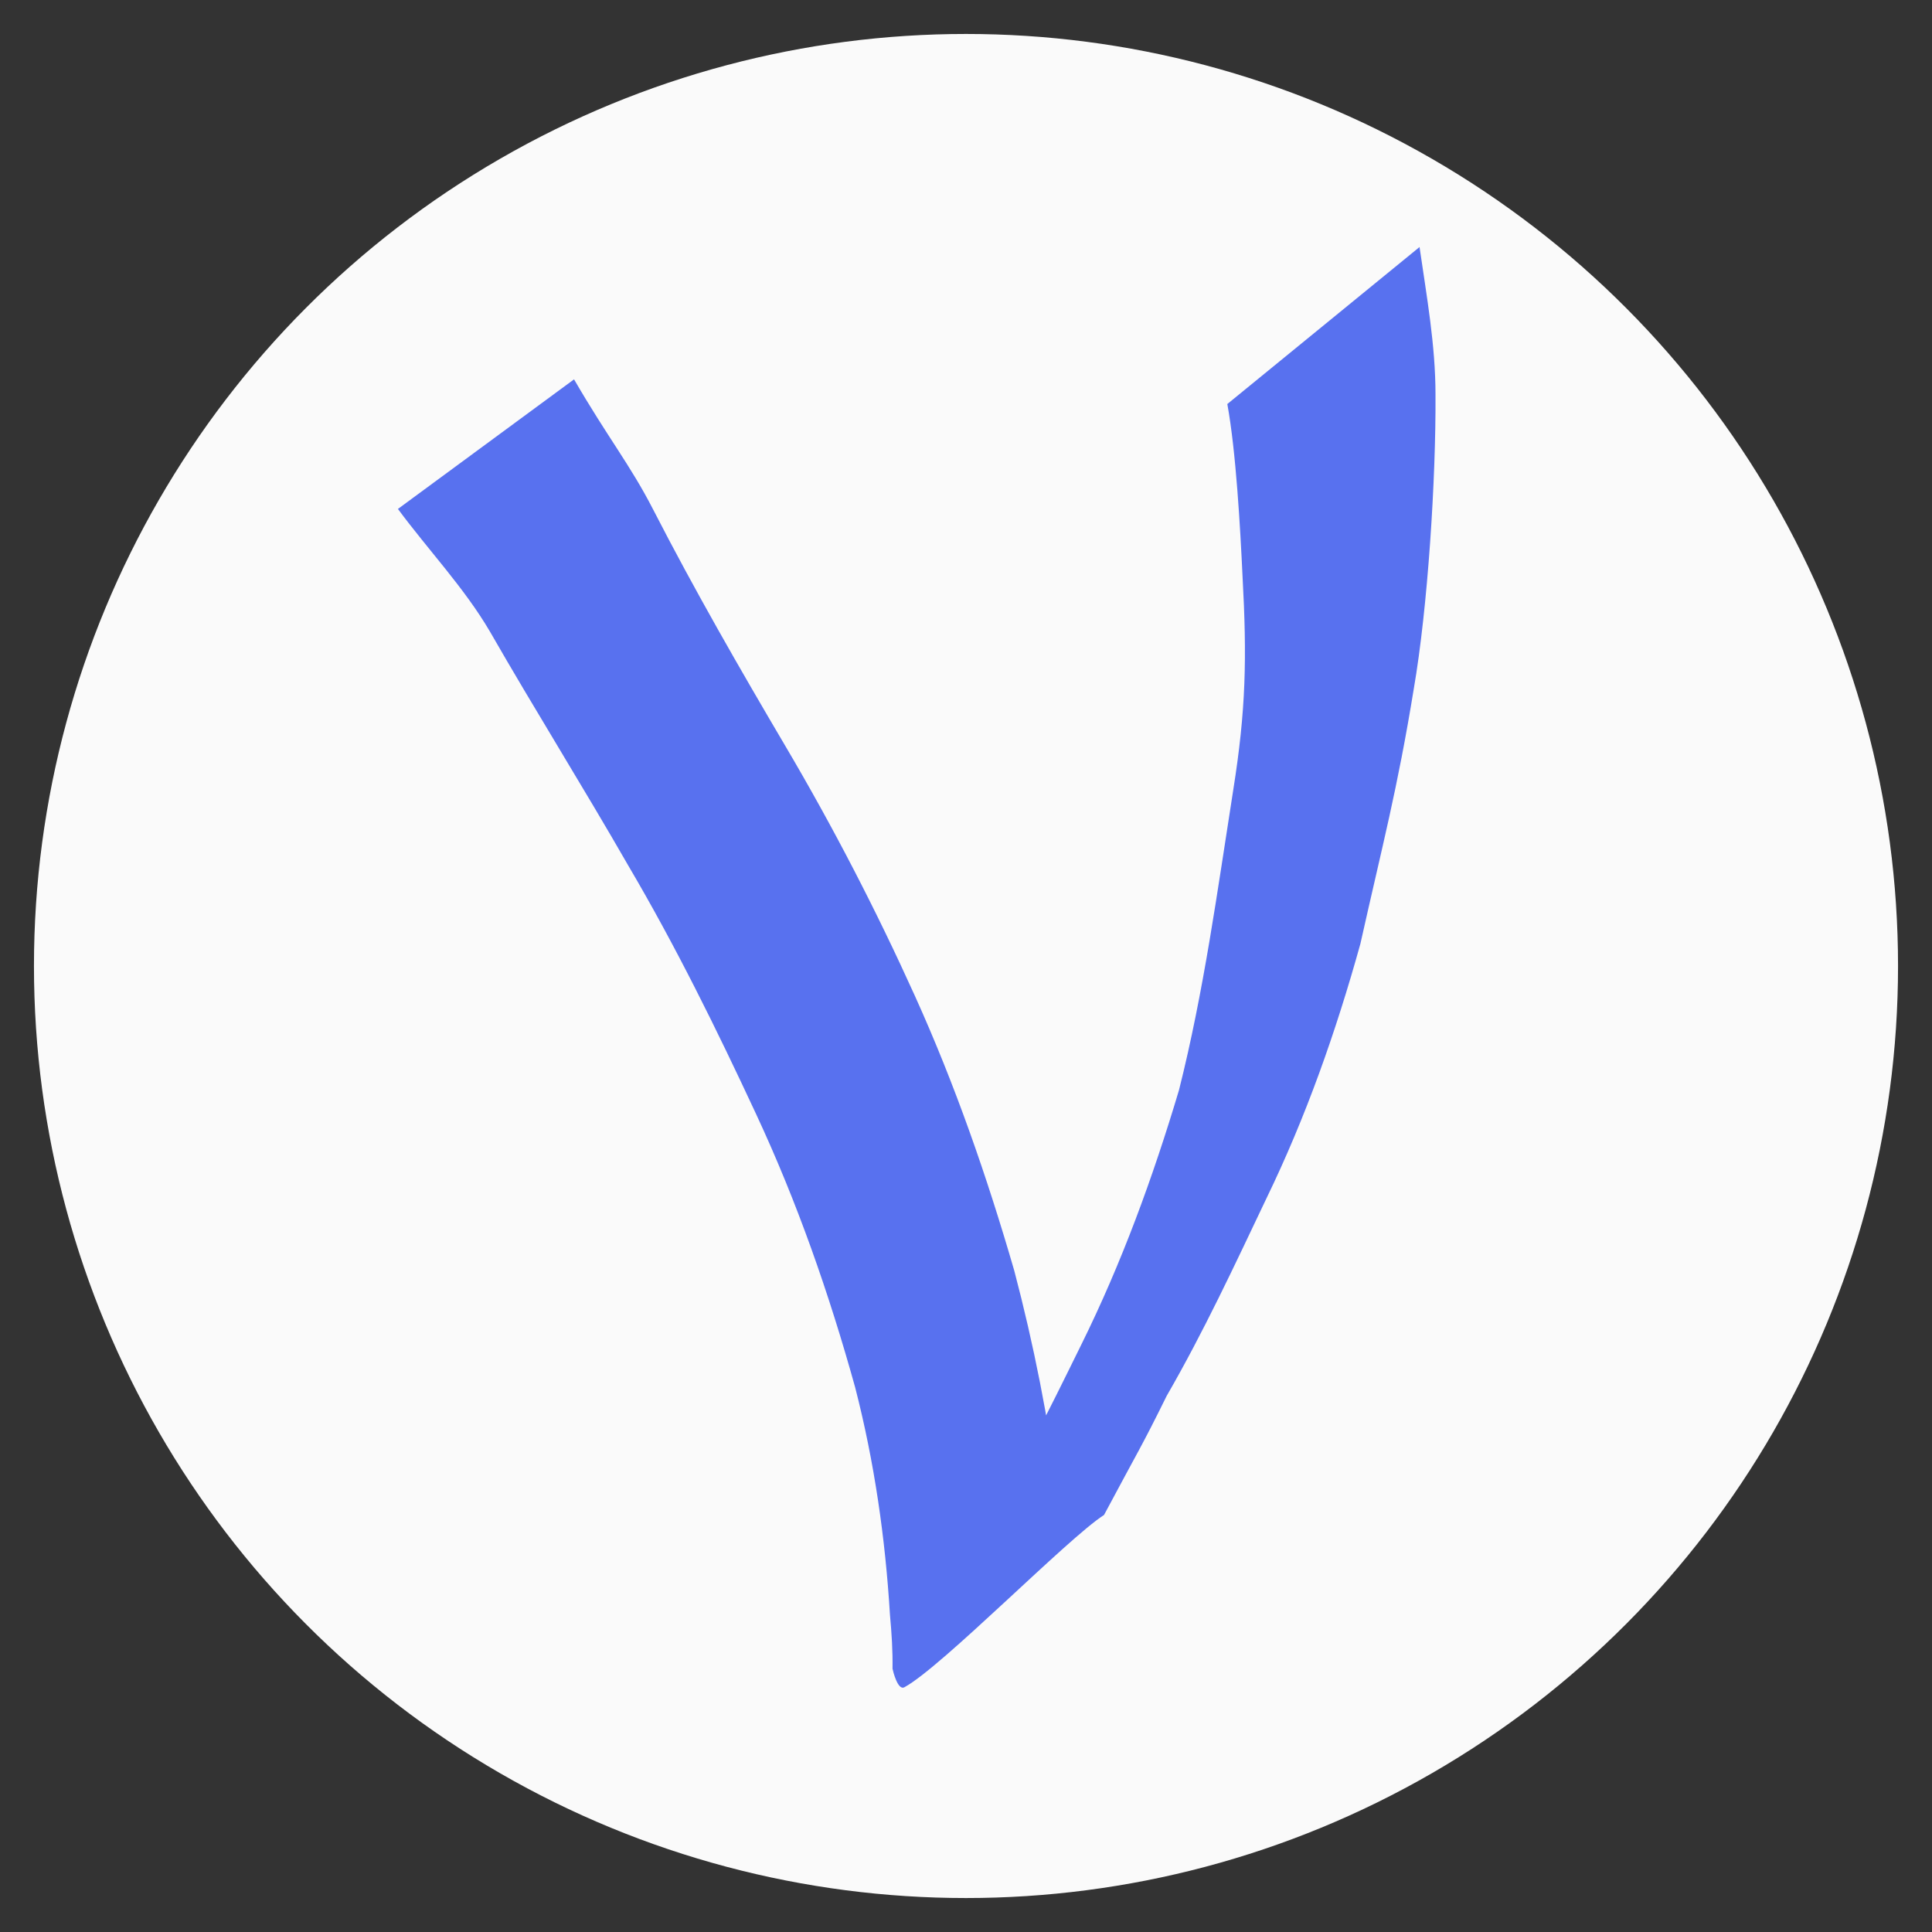 <?xml version="1.0" encoding="UTF-8" standalone="no"?>
<!-- Generator: Adobe Illustrator 18.0.0, SVG Export Plug-In . SVG Version: 6.00 Build 0)  -->

<svg
   xmlns:dc="http://purl.org/dc/elements/1.1/"
   xmlns:cc="http://creativecommons.org/ns#"
   xmlns:rdf="http://www.w3.org/1999/02/22-rdf-syntax-ns#"
   xmlns:svg="http://www.w3.org/2000/svg"
   xmlns="http://www.w3.org/2000/svg"
   xmlns:sodipodi="http://sodipodi.sourceforge.net/DTD/sodipodi-0.dtd"
   xmlns:inkscape="http://www.inkscape.org/namespaces/inkscape"
   version="1.1"
   x="0px"
   y="0px"
   viewBox="0 0 512 512"
   enable-background="new 0 0 512 512"
   xml:space="preserve"
   id="svg4633"
   sodipodi:docname="icon.svg"
   inkscape:version="0.92.4 5da689c313, 2019-01-14"><rect x="0" y="0" width="512" height="512" fill="#333333" stroke="none"/><defs
   id="defs4637" /><sodipodi:namedview
   pagecolor="#ffffff"
   bordercolor="#666666"
   borderopacity="1"
   objecttolerance="10"
   gridtolerance="10"
   guidetolerance="10"
   inkscape:pageopacity="0"
   inkscape:pageshadow="2"
   inkscape:window-width="1330"
   inkscape:window-height="739"
   id="namedview4635"
   showgrid="false"
   inkscape:zoom="0.4609375"
   inkscape:cx="690.54115"
   inkscape:cy="133.93112"
   inkscape:window-x="0"
   inkscape:window-y="0"
   inkscape:window-maximized="1"
   inkscape:current-layer="svg4633" />
<g
   id="Background">
	<circle
   fill="#FAFAFA"
   cx="256"
   cy="256"
   r="247"
   id="circle4615" />
</g>

<path
   style="fill:#5871ef;fill-opacity:1;stroke:none;stroke-width:5.669;stroke-miterlimit:4;stroke-dasharray:none;stroke-opacity:1"
   id="path4641"
   d="m 152.127,100.532 c 8.961,15.46 14.848,22.582 20.97,34.504 10.976,21.373 22.957,42.187 35.152,62.87 12.602,21.373 23.961,43.367 34.182,65.952 10.674,23.586 19.156,48.032 26.357,72.876 5.162,19.569 9.069,39.424 11.716,59.481 0.231,2.184 -9.285,11.395 -8.991,13.572 0.314,2.322 -11.085,9.036 -9.84,11.237 -1.695,4.698 -8.287,9.062 -8.136,8.678 -7.12,3.711 -6.1,7.136 -14.314,11.749 0.746,-1.096 1.551,-2.154 2.239,-3.287 3.16,-5.205 5.749,-10.756 8.833,-16.007 2.162,-3.683 5.943,-9.551 8.198,-13.098 10.43,-16.948 19.248,-34.796 28.021,-52.635 10.727,-21.666 19.021,-44.398 25.93,-67.531 6.591,-26.128 10.187,-52.883 14.367,-79.47 3.392,-21.291 3.649,-35.108 2.476,-56.647 -0.607,-12.841 -1.724,-33.097 -4.035,-45.702 l 50.941,-41.606 v 0 c 1.872,13 4.237,25.977 4.229,39.164 0.131,22.079 -2.009,56.284 -5.775,78.045 -4.338,26.628 -8.242,41.092 -14.127,67.433 -6.433,23.17 -14.429,45.908 -24.945,67.571 -8.379,17.611 -16.619,35.323 -26.381,52.226 -6.744,13.686 -7.593,14.644 -16.616,31.582 -9.456,6.014 -43.047,40.341 -52.914,45.654 -1.75,0.943 -3.016,-4.302 -3.137,-4.915 0.065,-4.881 -0.213,-9.115 -0.68,-14.312 -1.235,-20.332 -4.134,-40.495 -9.223,-60.247 -6.889,-24.805 -15.37,-49.099 -26.265,-72.459 -10.432,-22.384 -21.331,-44.565 -33.88,-65.855 -11.957,-20.835 -24.711,-41.198 -36.672,-62.032 -6.755,-11.525 -16.404,-21.684 -24.354,-32.443 z"
   inkscape:connector-curvature="0"
   sodipodi:nodetypes="cssscccccccsccccccccccccccscccccccc" /></svg>
